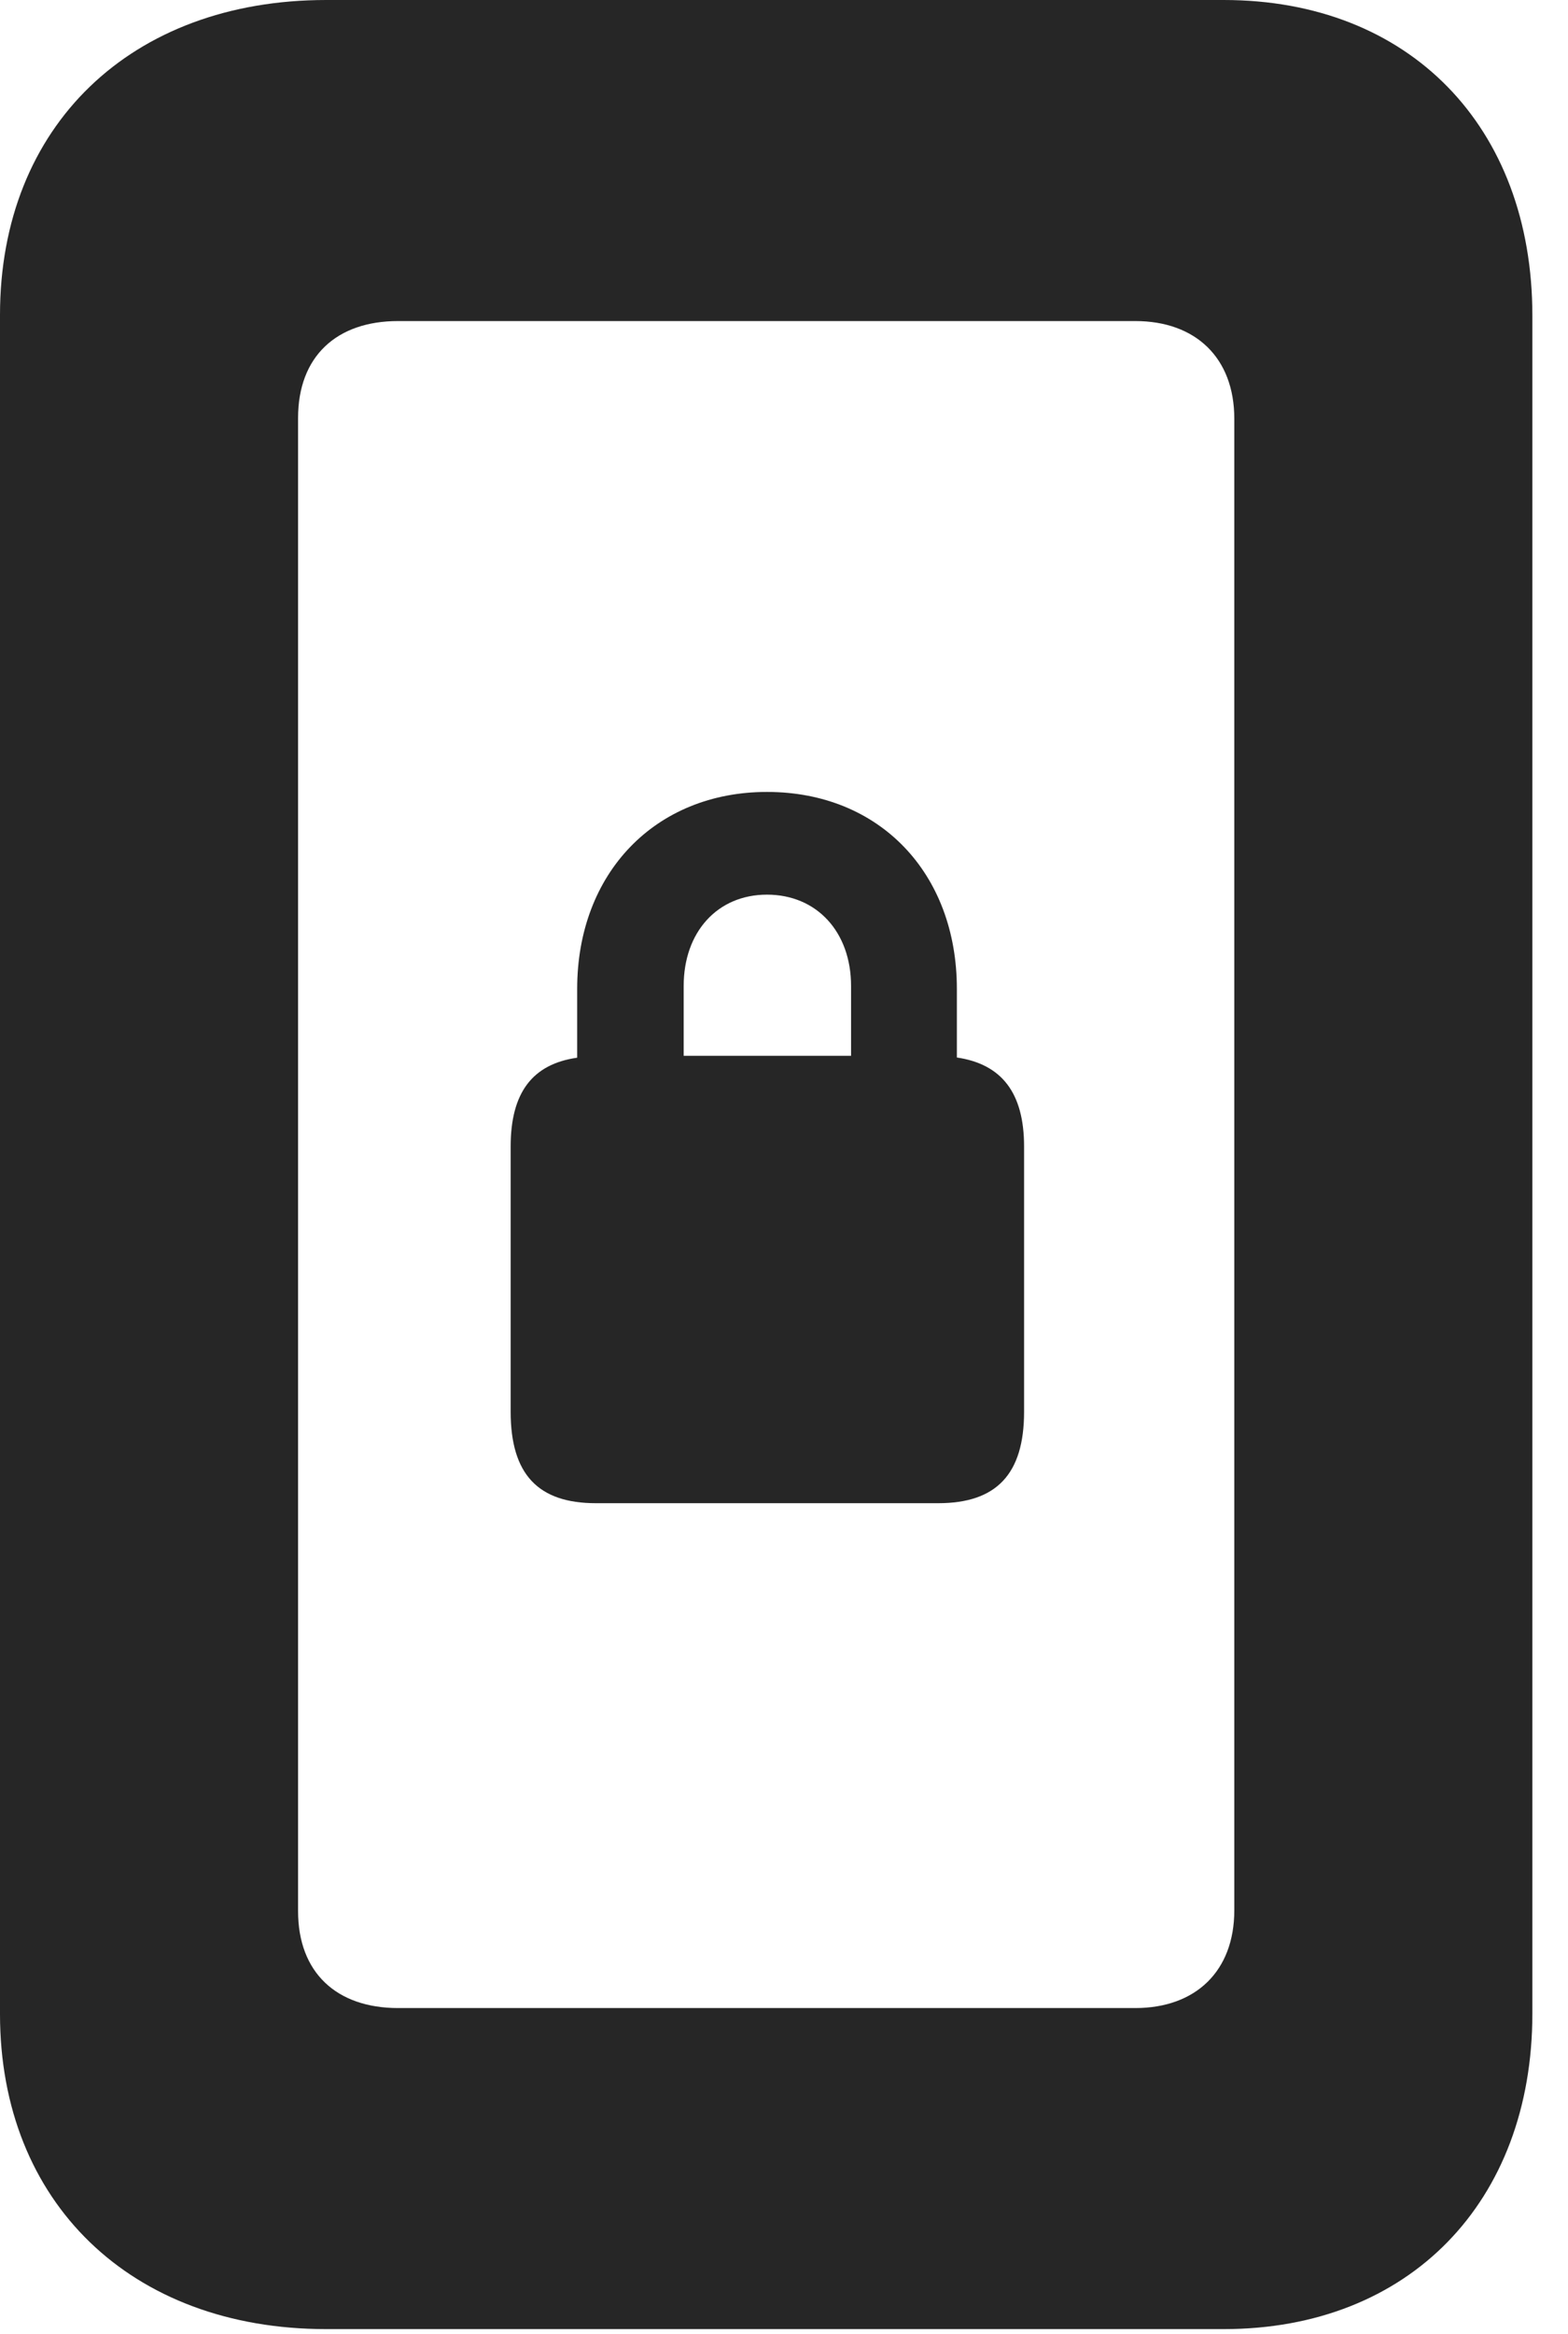<?xml version="1.0" encoding="UTF-8"?>
<!--Generator: Apple Native CoreSVG 326-->
<!DOCTYPE svg PUBLIC "-//W3C//DTD SVG 1.1//EN" "http://www.w3.org/Graphics/SVG/1.1/DTD/svg11.dtd">
<svg version="1.1" xmlns="http://www.w3.org/2000/svg" xmlns:xlink="http://www.w3.org/1999/xlink"
       viewBox="0 0 15.887 23.633">
       <g>
              <rect height="23.633" opacity="0" width="15.887" x="0" y="0" />
              <path d="M0 20.395C0 22.299 1.326 23.584 3.305 23.584L12.399 23.584C14.275 23.584 15.526 22.299 15.526 20.388L15.526 3.196C15.526 1.277 14.275 0 12.399 0L3.305 0C1.326 0 0 1.277 0 3.188ZM3.02 19.351L3.02 4.233C3.02 3.608 3.411 3.251 4.033 3.251L11.503 3.251C12.114 3.251 12.506 3.623 12.506 4.24L12.506 19.343C12.506 19.96 12.114 20.333 11.503 20.333L4.033 20.333C3.411 20.333 3.02 19.975 3.02 19.351Z"
                     fill="currentColor" fill-opacity="0.85" />
              <path d="M6.037 15.221L9.506 15.221C10.095 15.221 10.376 14.928 10.376 14.295L10.376 11.61C10.376 11.064 10.148 10.775 9.695 10.708L9.695 10.013C9.695 8.841 8.911 8.019 7.771 8.019C6.639 8.019 5.848 8.841 5.848 10.013L5.848 10.71C5.394 10.775 5.174 11.064 5.174 11.61L5.174 14.295C5.174 14.928 5.452 15.221 6.037 15.221ZM6.927 10.691L6.927 9.984C6.927 9.436 7.27 9.059 7.771 9.059C8.275 9.059 8.623 9.436 8.623 9.984L8.623 10.691Z"
                     fill="currentColor" fill-opacity="0.85" />
       </g>
</svg>